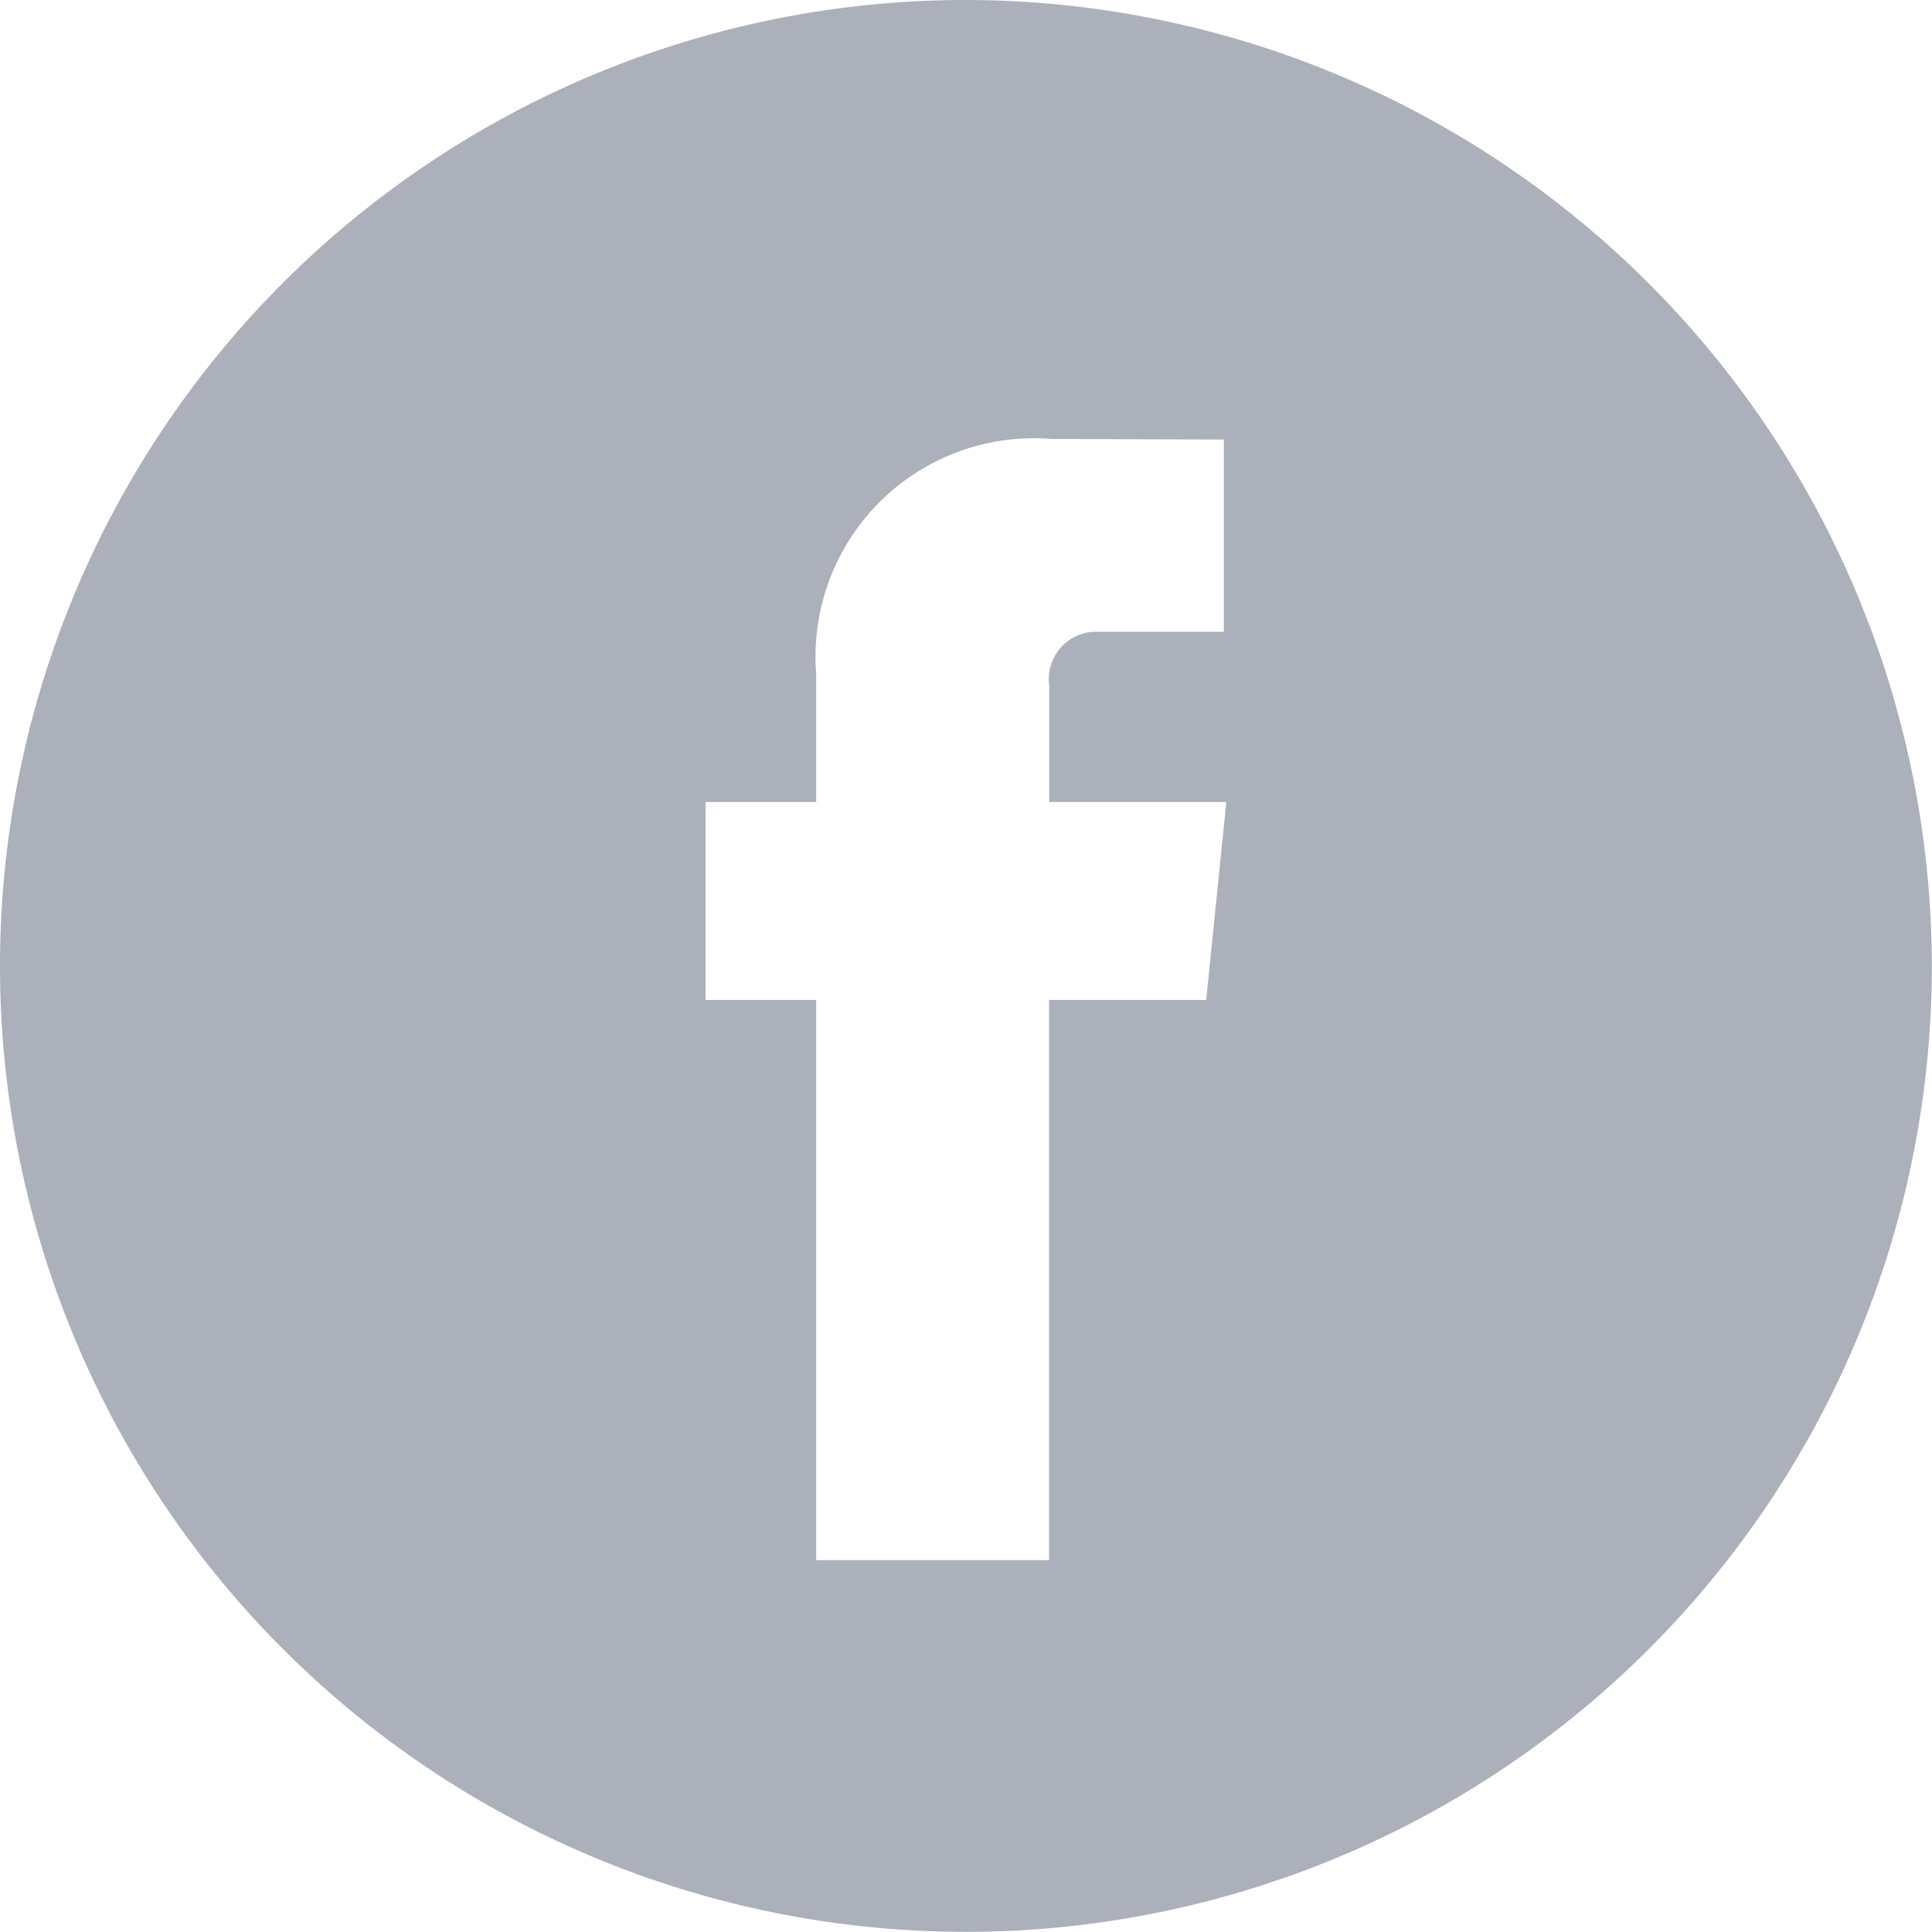 <svg xmlns="http://www.w3.org/2000/svg" width="24.002" height="24.002" viewBox="0 0 24.002 24.002">
  <defs>
    <style>
      .cls_fac-1 {
        fill: #abb0ba;
      }
    </style>
  </defs>
  <g id="_005-facebook-logo-button" data-name="005-facebook-logo-button" transform="translate(0 0)">
    <g id="Group_483" data-name="Group 483">
      <path id="Path_130" data-name="Path 130" class="cls_fac-1" d="M12,0A12,12,0,1,0,24,12,12.015,12.015,0,0,0,12,0Zm2.985,12.423H13.033v6.959H10.14V12.423H8.765V9.964H10.14V8.373a2.713,2.713,0,0,1,2.92-2.92l2.144.008V7.849H13.648a.589.589,0,0,0-.613.67V9.964h2.2Z"/>
    </g>
  </g>
</svg>
